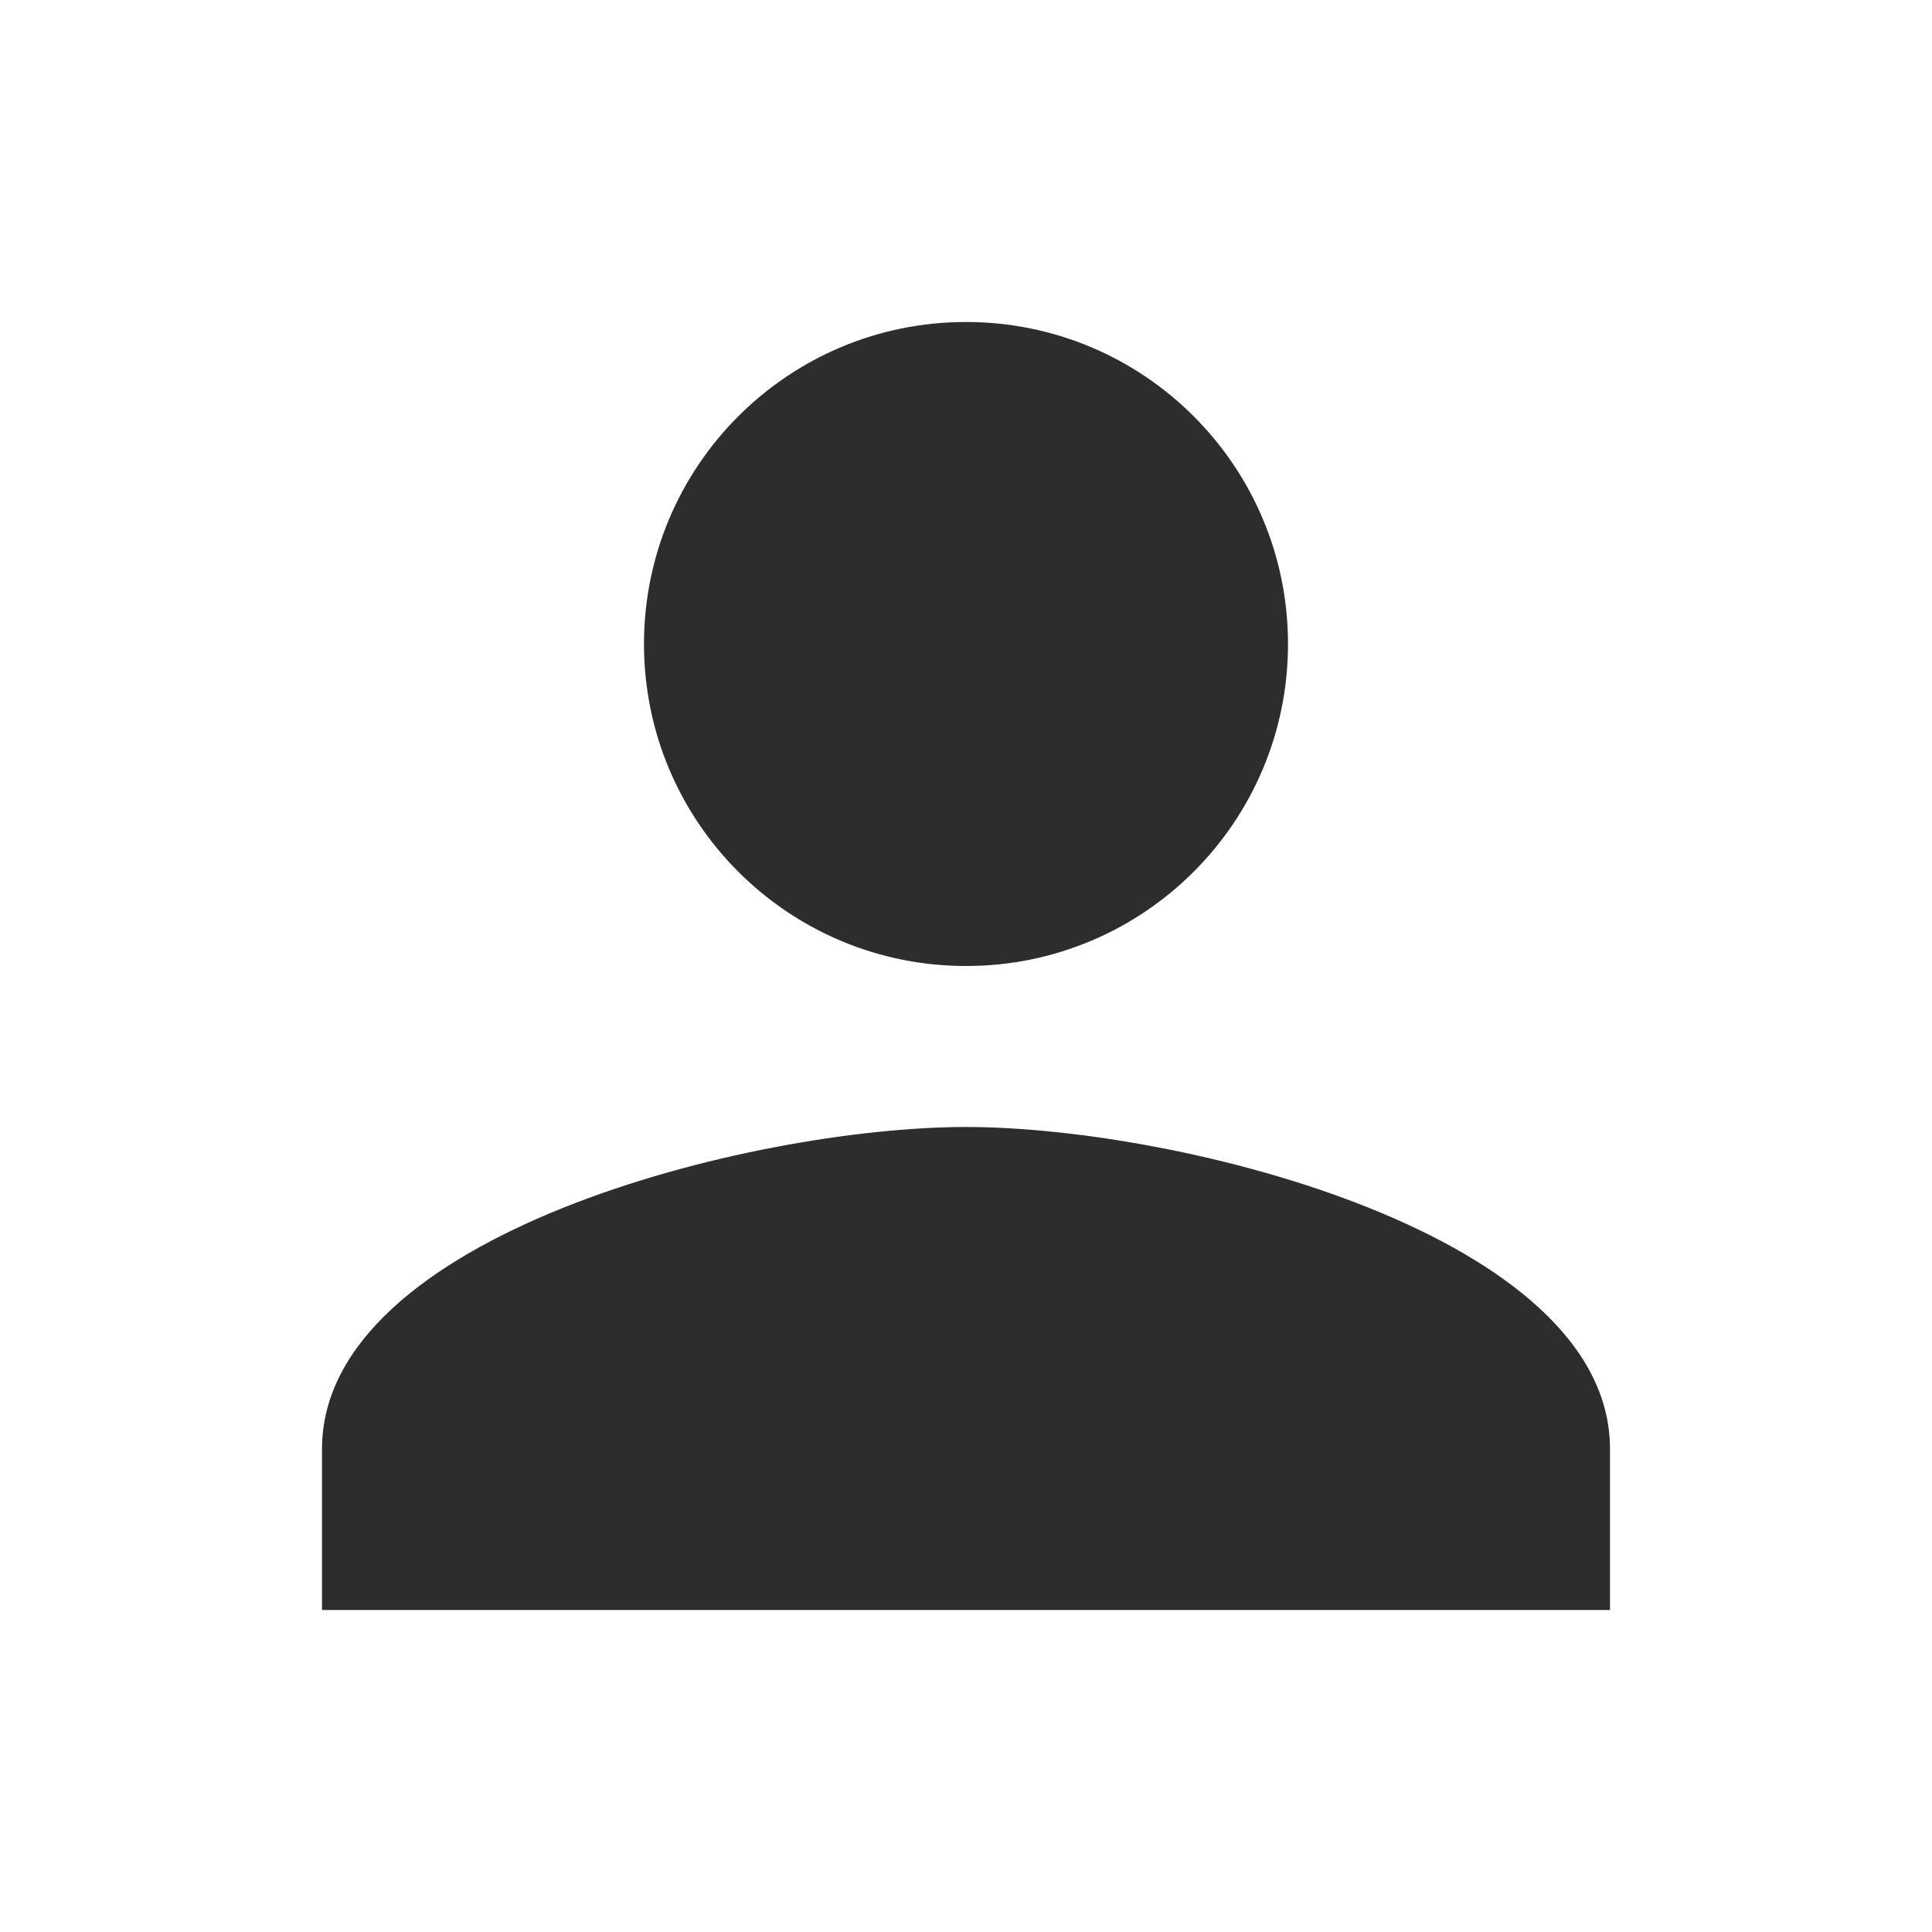 <svg width="36" height="36" fill="none" xmlns="http://www.w3.org/2000/svg"><path d="M18 18c3.315 0 6-2.685 6-6s-2.685-6-6-6-6 2.685-6 6 2.685 6 6 6Zm0 3c-4.005 0-12 2.01-12 6v3h24v-3c0-3.99-7.995-6-12-6Z" fill="#2D2D2D"/></svg>
